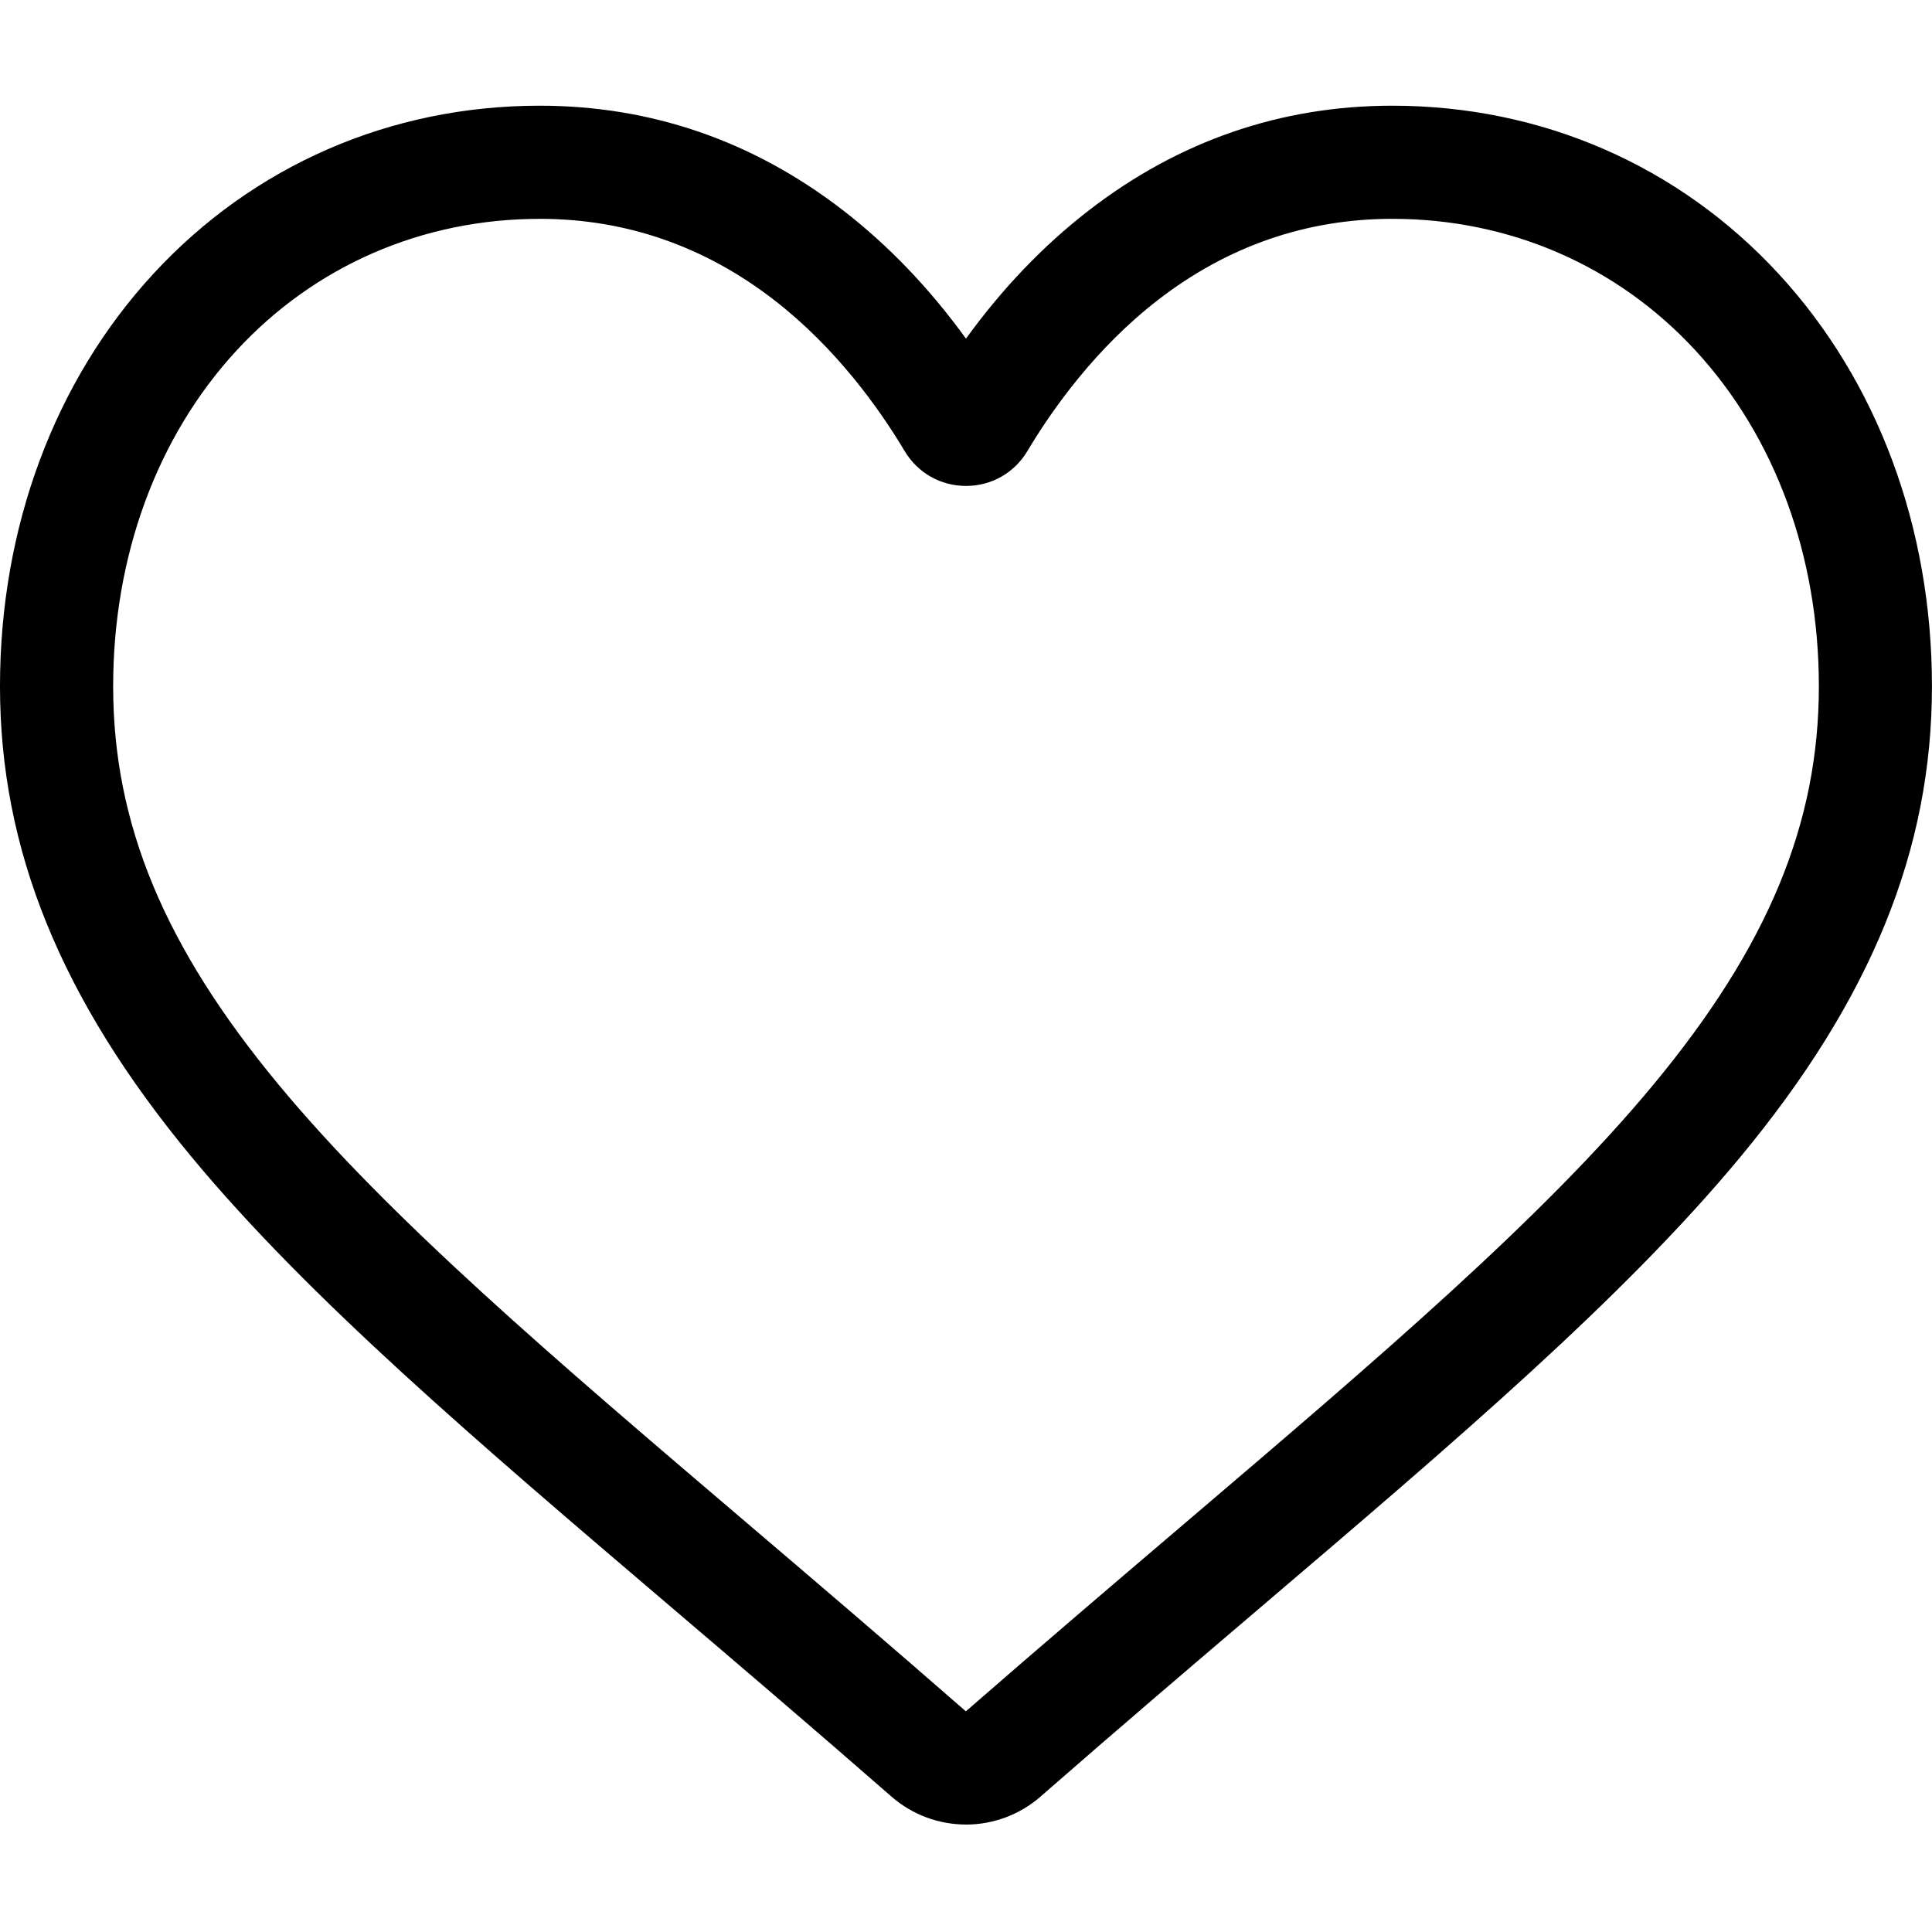 <svg viewBox="0 -28 512 512" xmlns="http://www.w3.org/2000/svg">
<path d="m256 455.52c-7.289 0-14.316-2.641-19.793-7.438-20.684-18.086-40.625-35.082-58.219-50.074l-0.09-0.078c-51.582-43.957-96.125-81.918-127.12-119.31-34.645-41.805-50.781-81.441-50.781-124.74 0-42.07 14.426-80.883 40.617-109.29 26.504-28.746 62.871-44.578 102.41-44.578 29.555 0 56.621 9.344 80.445 27.77 12.023 9.301 22.922 20.684 32.523 33.961 9.605-13.277 20.5-24.66 32.527-33.961 23.824-18.426 50.891-27.77 80.445-27.77 39.539 0 75.91 15.832 102.41 44.578 26.191 28.41 40.613 67.223 40.613 109.29 0 43.301-16.133 82.938-50.777 124.74-30.992 37.398-75.531 75.355-127.11 119.31-17.625 15.016-37.598 32.039-58.328 50.168-5.473 4.789-12.504 7.43-19.789 7.43zm-112.97-425.52c-31.066 0-59.605 12.398-80.367 34.914-21.07 22.855-32.676 54.449-32.676 88.965 0 36.418 13.535 68.988 43.883 105.61 29.332 35.395 72.961 72.574 123.48 115.62l0.094 0.078c17.66 15.051 37.68 32.113 58.516 50.332 20.961-18.254 41.012-35.344 58.707-50.418 50.512-43.051 94.137-80.223 123.47-115.62 30.344-36.617 43.879-69.188 43.879-105.61 0-34.516-11.605-66.109-32.676-88.965-20.758-22.516-49.301-34.914-80.363-34.914-22.758 0-43.652 7.234-62.102 21.5-16.441 12.719-27.895 28.797-34.609 40.047-3.453 5.785-9.531 9.238-16.262 9.238s-12.809-3.453-16.262-9.238c-6.711-11.25-18.164-27.328-34.609-40.047-18.449-14.266-39.344-21.5-62.098-21.5z"/>
</svg>
